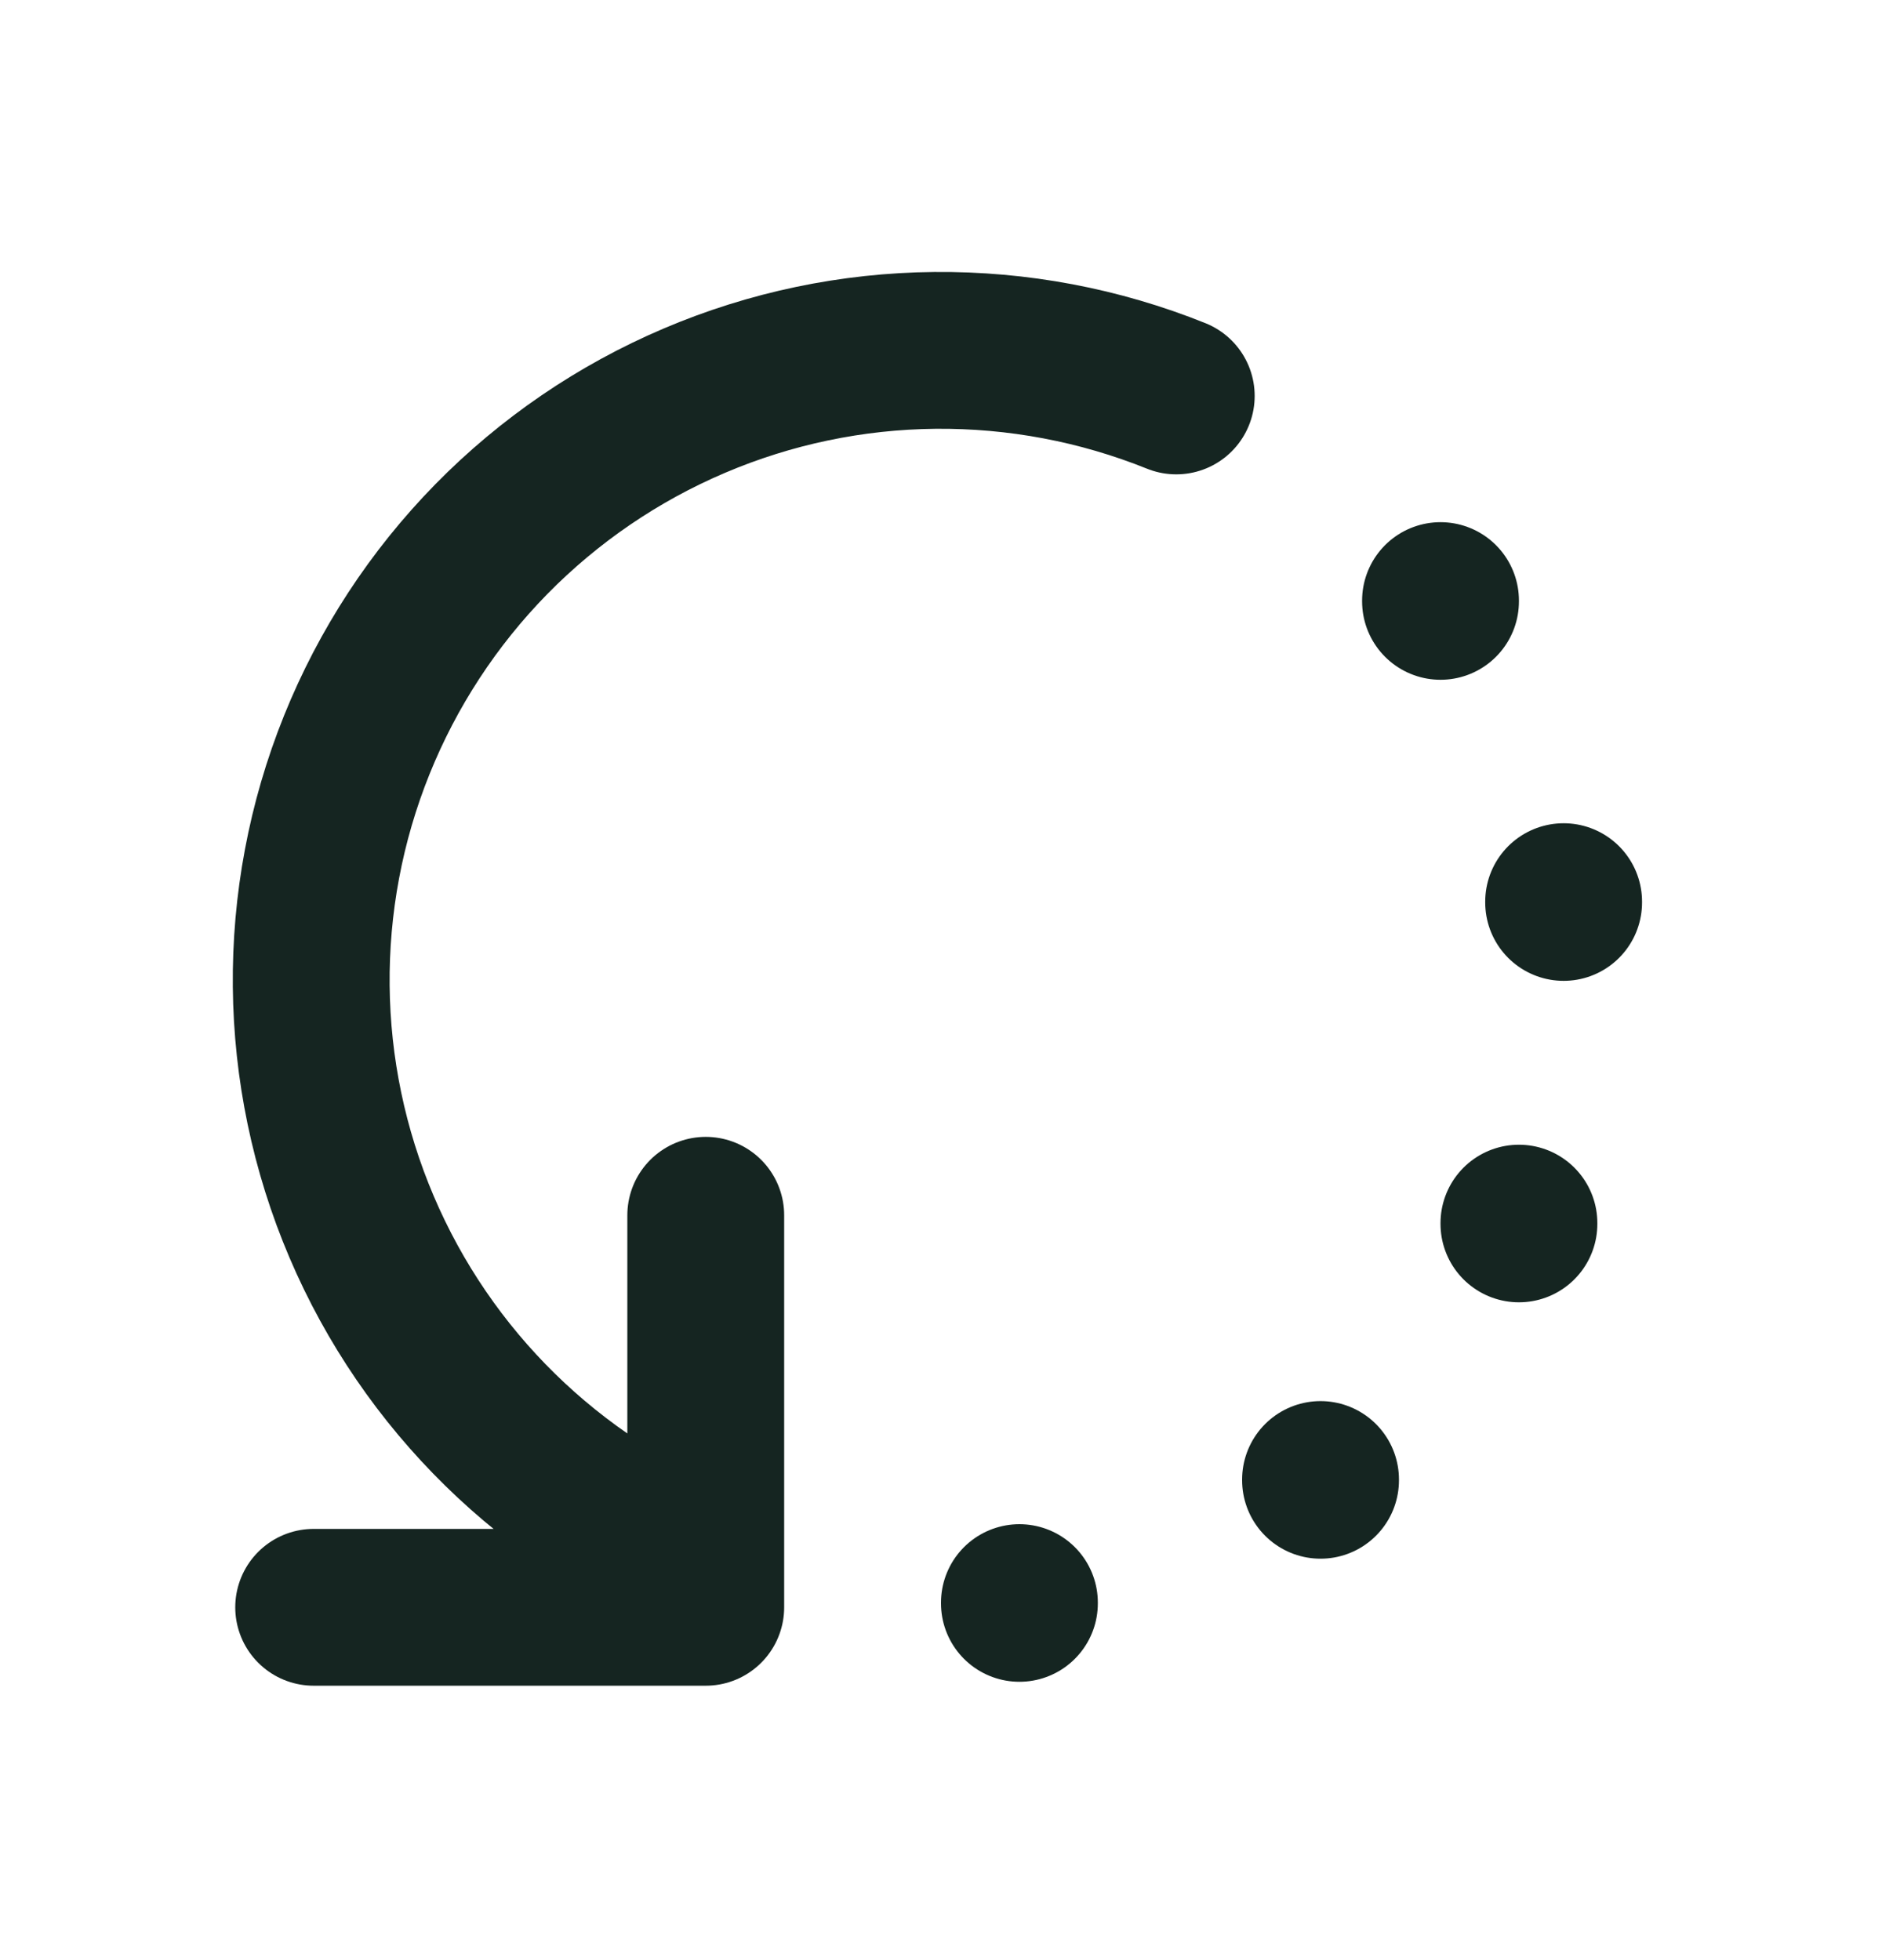 <svg width="24" height="25" viewBox="0 0 24 25" fill="none" xmlns="http://www.w3.org/2000/svg">
<path d="M15 5.05C14.022 4.656 12.975 4.459 11.921 4.469C10.866 4.479 9.824 4.697 8.853 5.111C7.883 5.524 7.004 6.124 6.265 6.877C5.527 7.63 4.944 8.522 4.55 9.5C3.754 11.476 3.776 13.687 4.611 15.647C5.445 17.606 7.024 19.154 9 19.95M9 15.5V20.5H4" stroke="#152521" stroke-width="2" stroke-linecap="round" stroke-linejoin="round"/>
<path d="M18.37 7.66V7.67" stroke="#152521" stroke-width="2" stroke-linecap="round" stroke-linejoin="round"/>
<path d="M13 20.44V20.45" stroke="#152521" stroke-width="2" stroke-linecap="round" stroke-linejoin="round"/>
<path d="M16.84 18.87V18.88" stroke="#152521" stroke-width="2" stroke-linecap="round" stroke-linejoin="round"/>
<path d="M19.37 15.6V15.61" stroke="#152521" stroke-width="2" stroke-linecap="round" stroke-linejoin="round"/>
<path d="M19.94 11.5V11.51" stroke="#152521" stroke-width="2" stroke-linecap="round" stroke-linejoin="round"/>
</svg>
